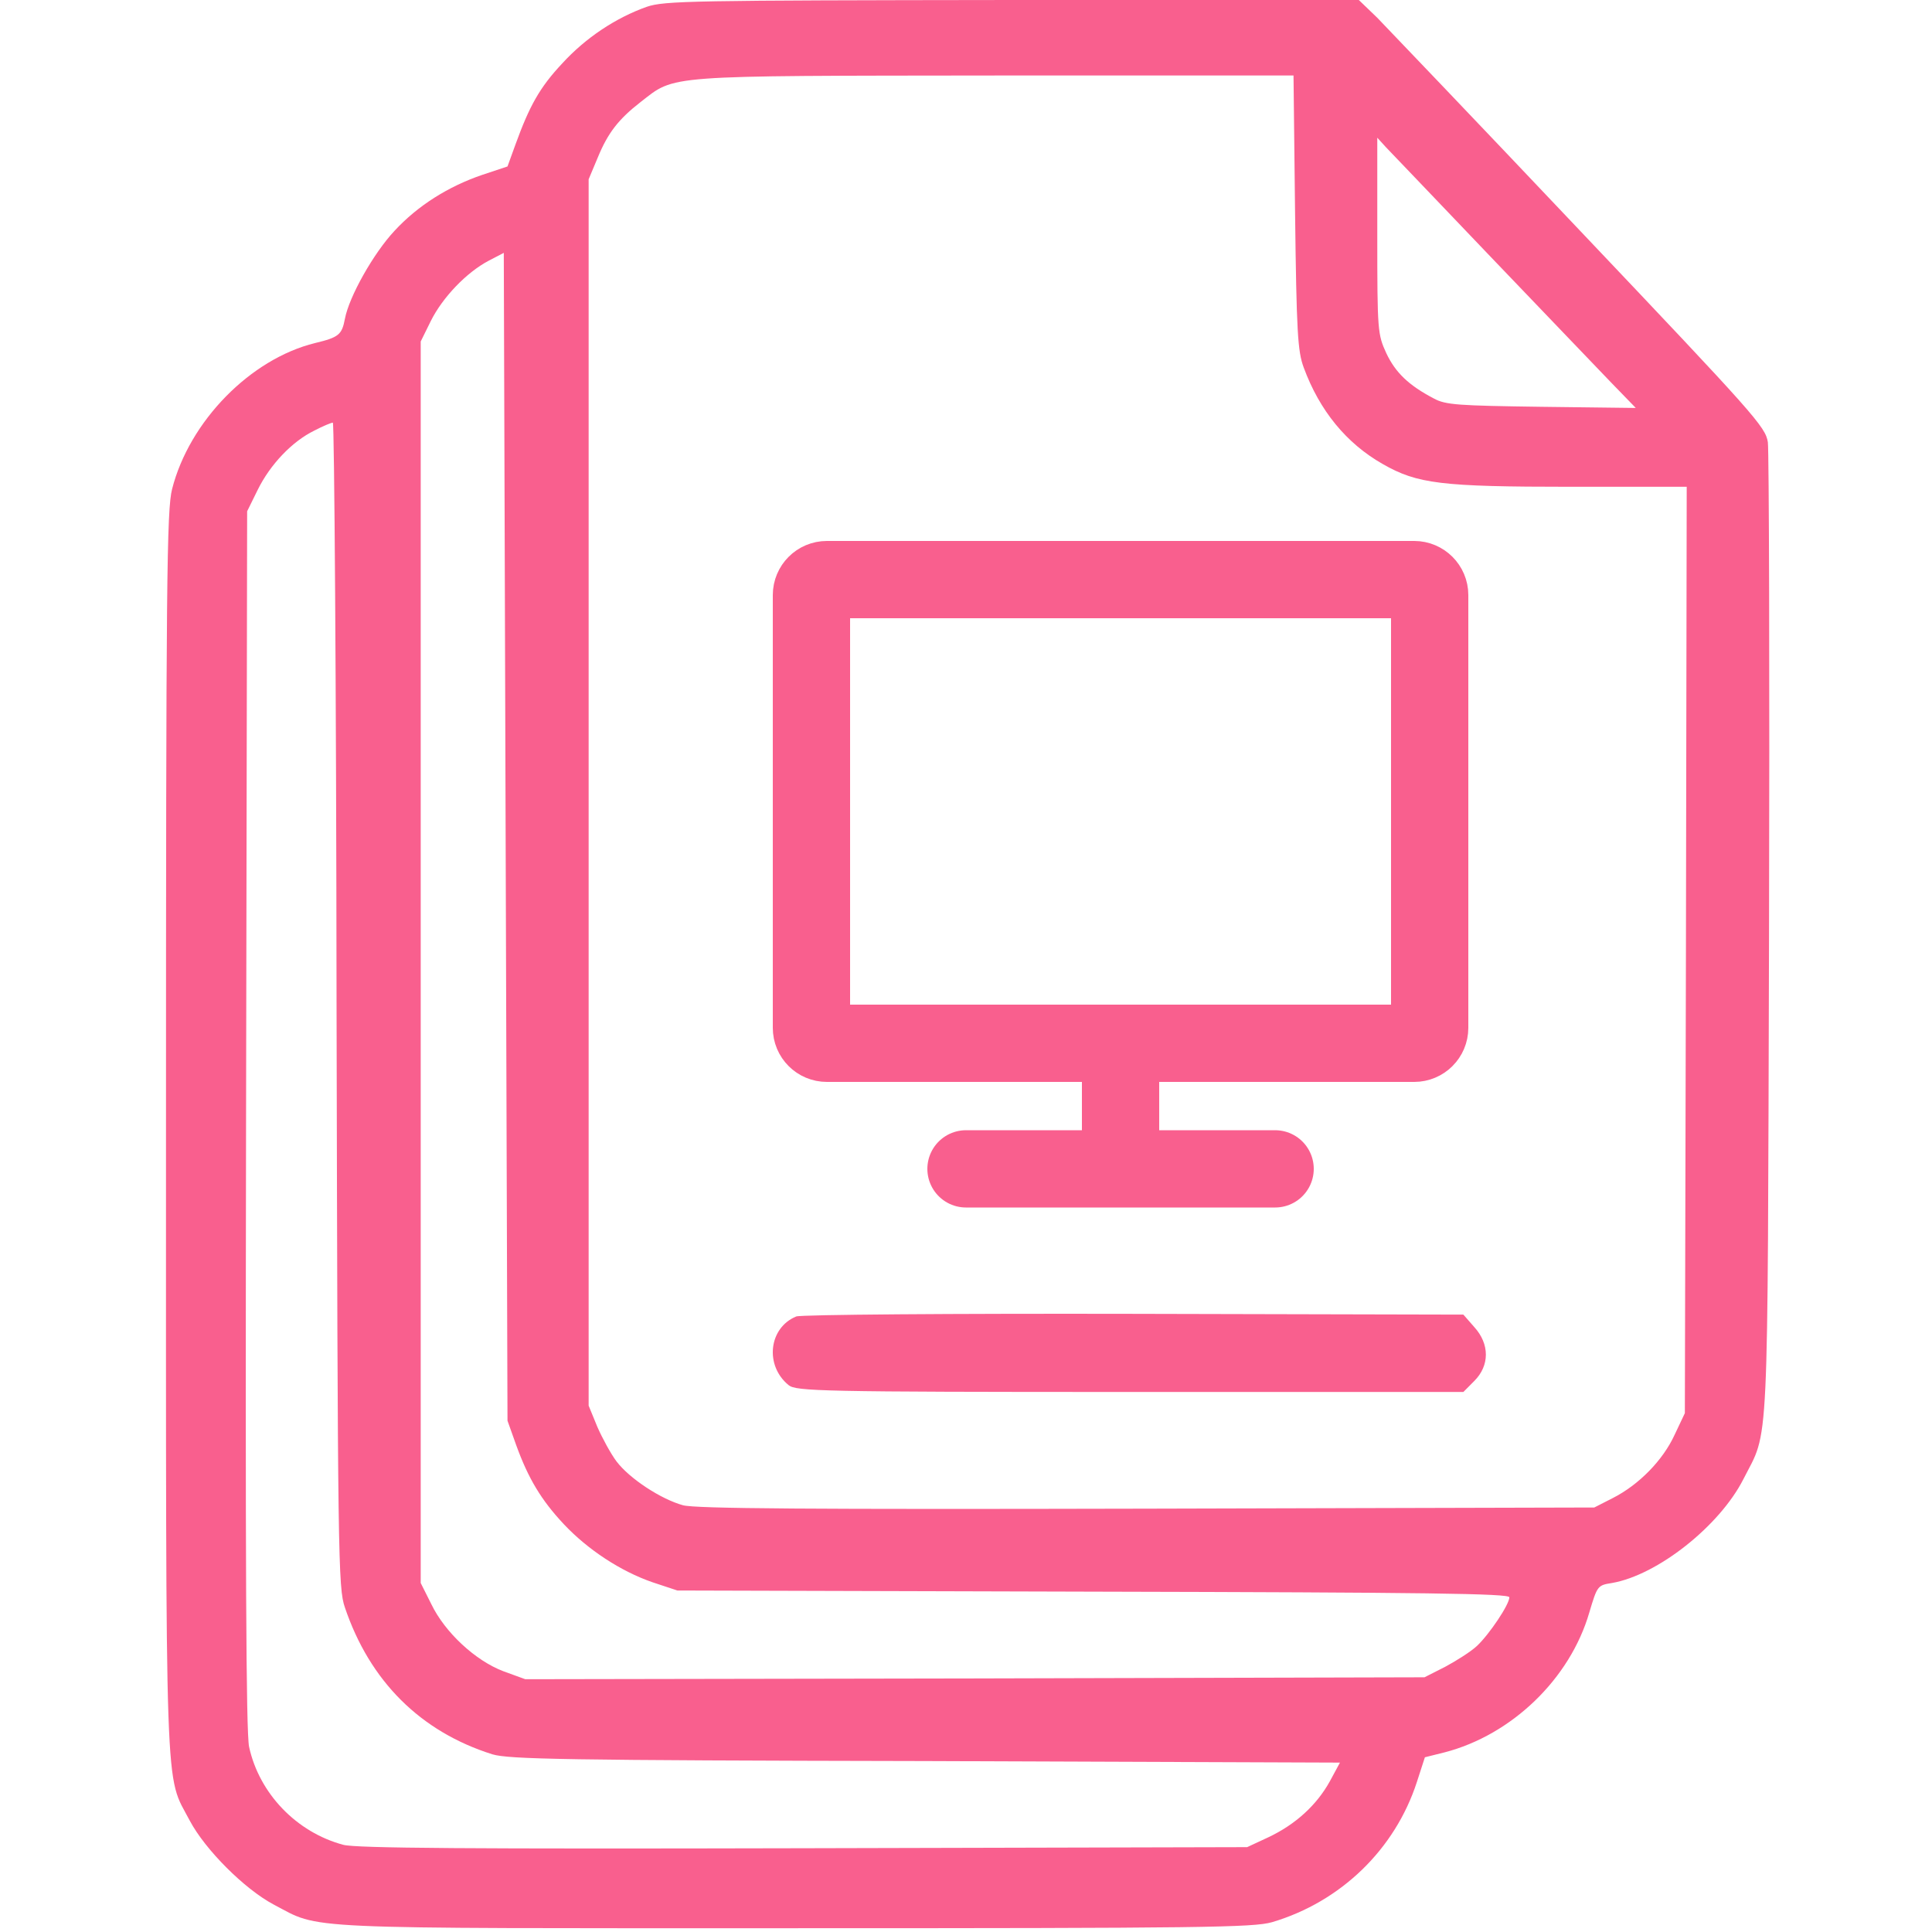 <svg width="25" height="25" viewBox="0 0 25 25" fill="none" xmlns="http://www.w3.org/2000/svg">
<path d="M8.369 0.088C7.969 0.23 7.578 0.489 7.275 0.821C6.982 1.133 6.851 1.372 6.67 1.87L6.567 2.154L6.245 2.261C5.801 2.412 5.405 2.661 5.103 2.989C4.834 3.277 4.517 3.838 4.463 4.126C4.424 4.331 4.385 4.365 4.077 4.439C3.242 4.644 2.451 5.449 2.227 6.328C2.158 6.597 2.148 7.49 2.148 14.649C2.148 23.506 2.129 22.935 2.456 23.56C2.656 23.936 3.164 24.444 3.54 24.644C4.165 24.971 3.75 24.951 10.278 24.951C15.552 24.951 16.221 24.942 16.46 24.873C17.349 24.61 18.052 23.931 18.335 23.057L18.438 22.739L18.691 22.676C19.561 22.451 20.317 21.724 20.566 20.864C20.669 20.518 20.674 20.513 20.859 20.484C21.45 20.381 22.251 19.746 22.559 19.141C22.895 18.477 22.871 18.975 22.891 12.134C22.9 8.721 22.891 5.84 22.876 5.723C22.847 5.523 22.7 5.362 20.449 2.989C19.136 1.602 17.949 0.362 17.822 0.23L17.583 0H13.101C8.94 0.005 8.599 0.01 8.369 0.088ZM16.758 2.744C16.777 4.302 16.792 4.546 16.87 4.756C17.075 5.313 17.422 5.738 17.895 6.006C18.34 6.26 18.647 6.299 20.327 6.299H21.826L21.816 12.29L21.802 18.286L21.67 18.565C21.518 18.897 21.206 19.214 20.869 19.385L20.63 19.507L14.844 19.522C10.459 19.532 9.004 19.522 8.838 19.478C8.555 19.4 8.149 19.136 7.978 18.911C7.905 18.814 7.793 18.609 7.729 18.462L7.617 18.189V10.254V2.32L7.734 2.041C7.866 1.719 8.003 1.543 8.291 1.319C8.745 0.967 8.564 0.982 12.876 0.977H16.738L16.758 2.744ZM19.287 3.321C19.971 4.033 20.669 4.766 20.845 4.947L21.167 5.279L19.946 5.264C18.872 5.249 18.706 5.24 18.555 5.157C18.227 4.986 18.057 4.82 17.939 4.571C17.827 4.326 17.822 4.287 17.822 3.052V1.782L17.934 1.905C17.998 1.973 18.608 2.608 19.287 3.321ZM6.68 18.701C6.836 19.131 7.002 19.409 7.295 19.722C7.607 20.054 8.032 20.332 8.442 20.474L8.765 20.581L14.15 20.596C18.472 20.606 19.531 20.62 19.531 20.669C19.531 20.762 19.272 21.148 19.111 21.299C19.033 21.372 18.848 21.489 18.701 21.568L18.433 21.704L12.612 21.719L6.797 21.729L6.514 21.626C6.152 21.489 5.757 21.123 5.581 20.757L5.444 20.484V12.451V4.419L5.576 4.151C5.728 3.848 6.035 3.526 6.323 3.374L6.519 3.272L6.543 10.825L6.567 18.384L6.68 18.701ZM4.355 12.998C4.37 20.186 4.375 20.547 4.463 20.801C4.785 21.753 5.439 22.407 6.372 22.701C6.587 22.764 7.285 22.779 11.977 22.788L17.339 22.808L17.207 23.052C17.036 23.36 16.763 23.609 16.411 23.775L16.138 23.902L10.4 23.916C6.069 23.926 4.609 23.916 4.443 23.872C3.838 23.711 3.354 23.208 3.223 22.603C3.184 22.407 3.174 20.274 3.184 14.478L3.198 6.616L3.335 6.338C3.496 6.011 3.779 5.713 4.067 5.572C4.18 5.513 4.287 5.469 4.307 5.469C4.326 5.469 4.351 8.858 4.355 12.998Z" fill="#F95F8E"/>
<path d="M12.5 15.125H16.5" stroke="#F95F8E" stroke-linecap="round"/>
<path d="M14.5 14V15.125" stroke="#F95F8E"/>
<path d="M18.3 13.5H10.7C10.589 13.5 10.5 13.411 10.5 13.3V7.7C10.5 7.59 10.589 7.5 10.7 7.5H18.3C18.41 7.5 18.5 7.59 18.5 7.7V13.3C18.5 13.411 18.41 13.5 18.3 13.5Z" stroke="#F95F8E"/>
<path d="M10.303 17.035C9.946 17.182 9.893 17.67 10.205 17.924C10.303 18.002 10.606 18.012 14.619 18.012H18.936L19.077 17.87C19.277 17.67 19.277 17.392 19.077 17.172L18.936 17.011L14.668 17.001C12.324 16.996 10.357 17.011 10.303 17.035Z" fill="#F95F8E"/>
</svg>
